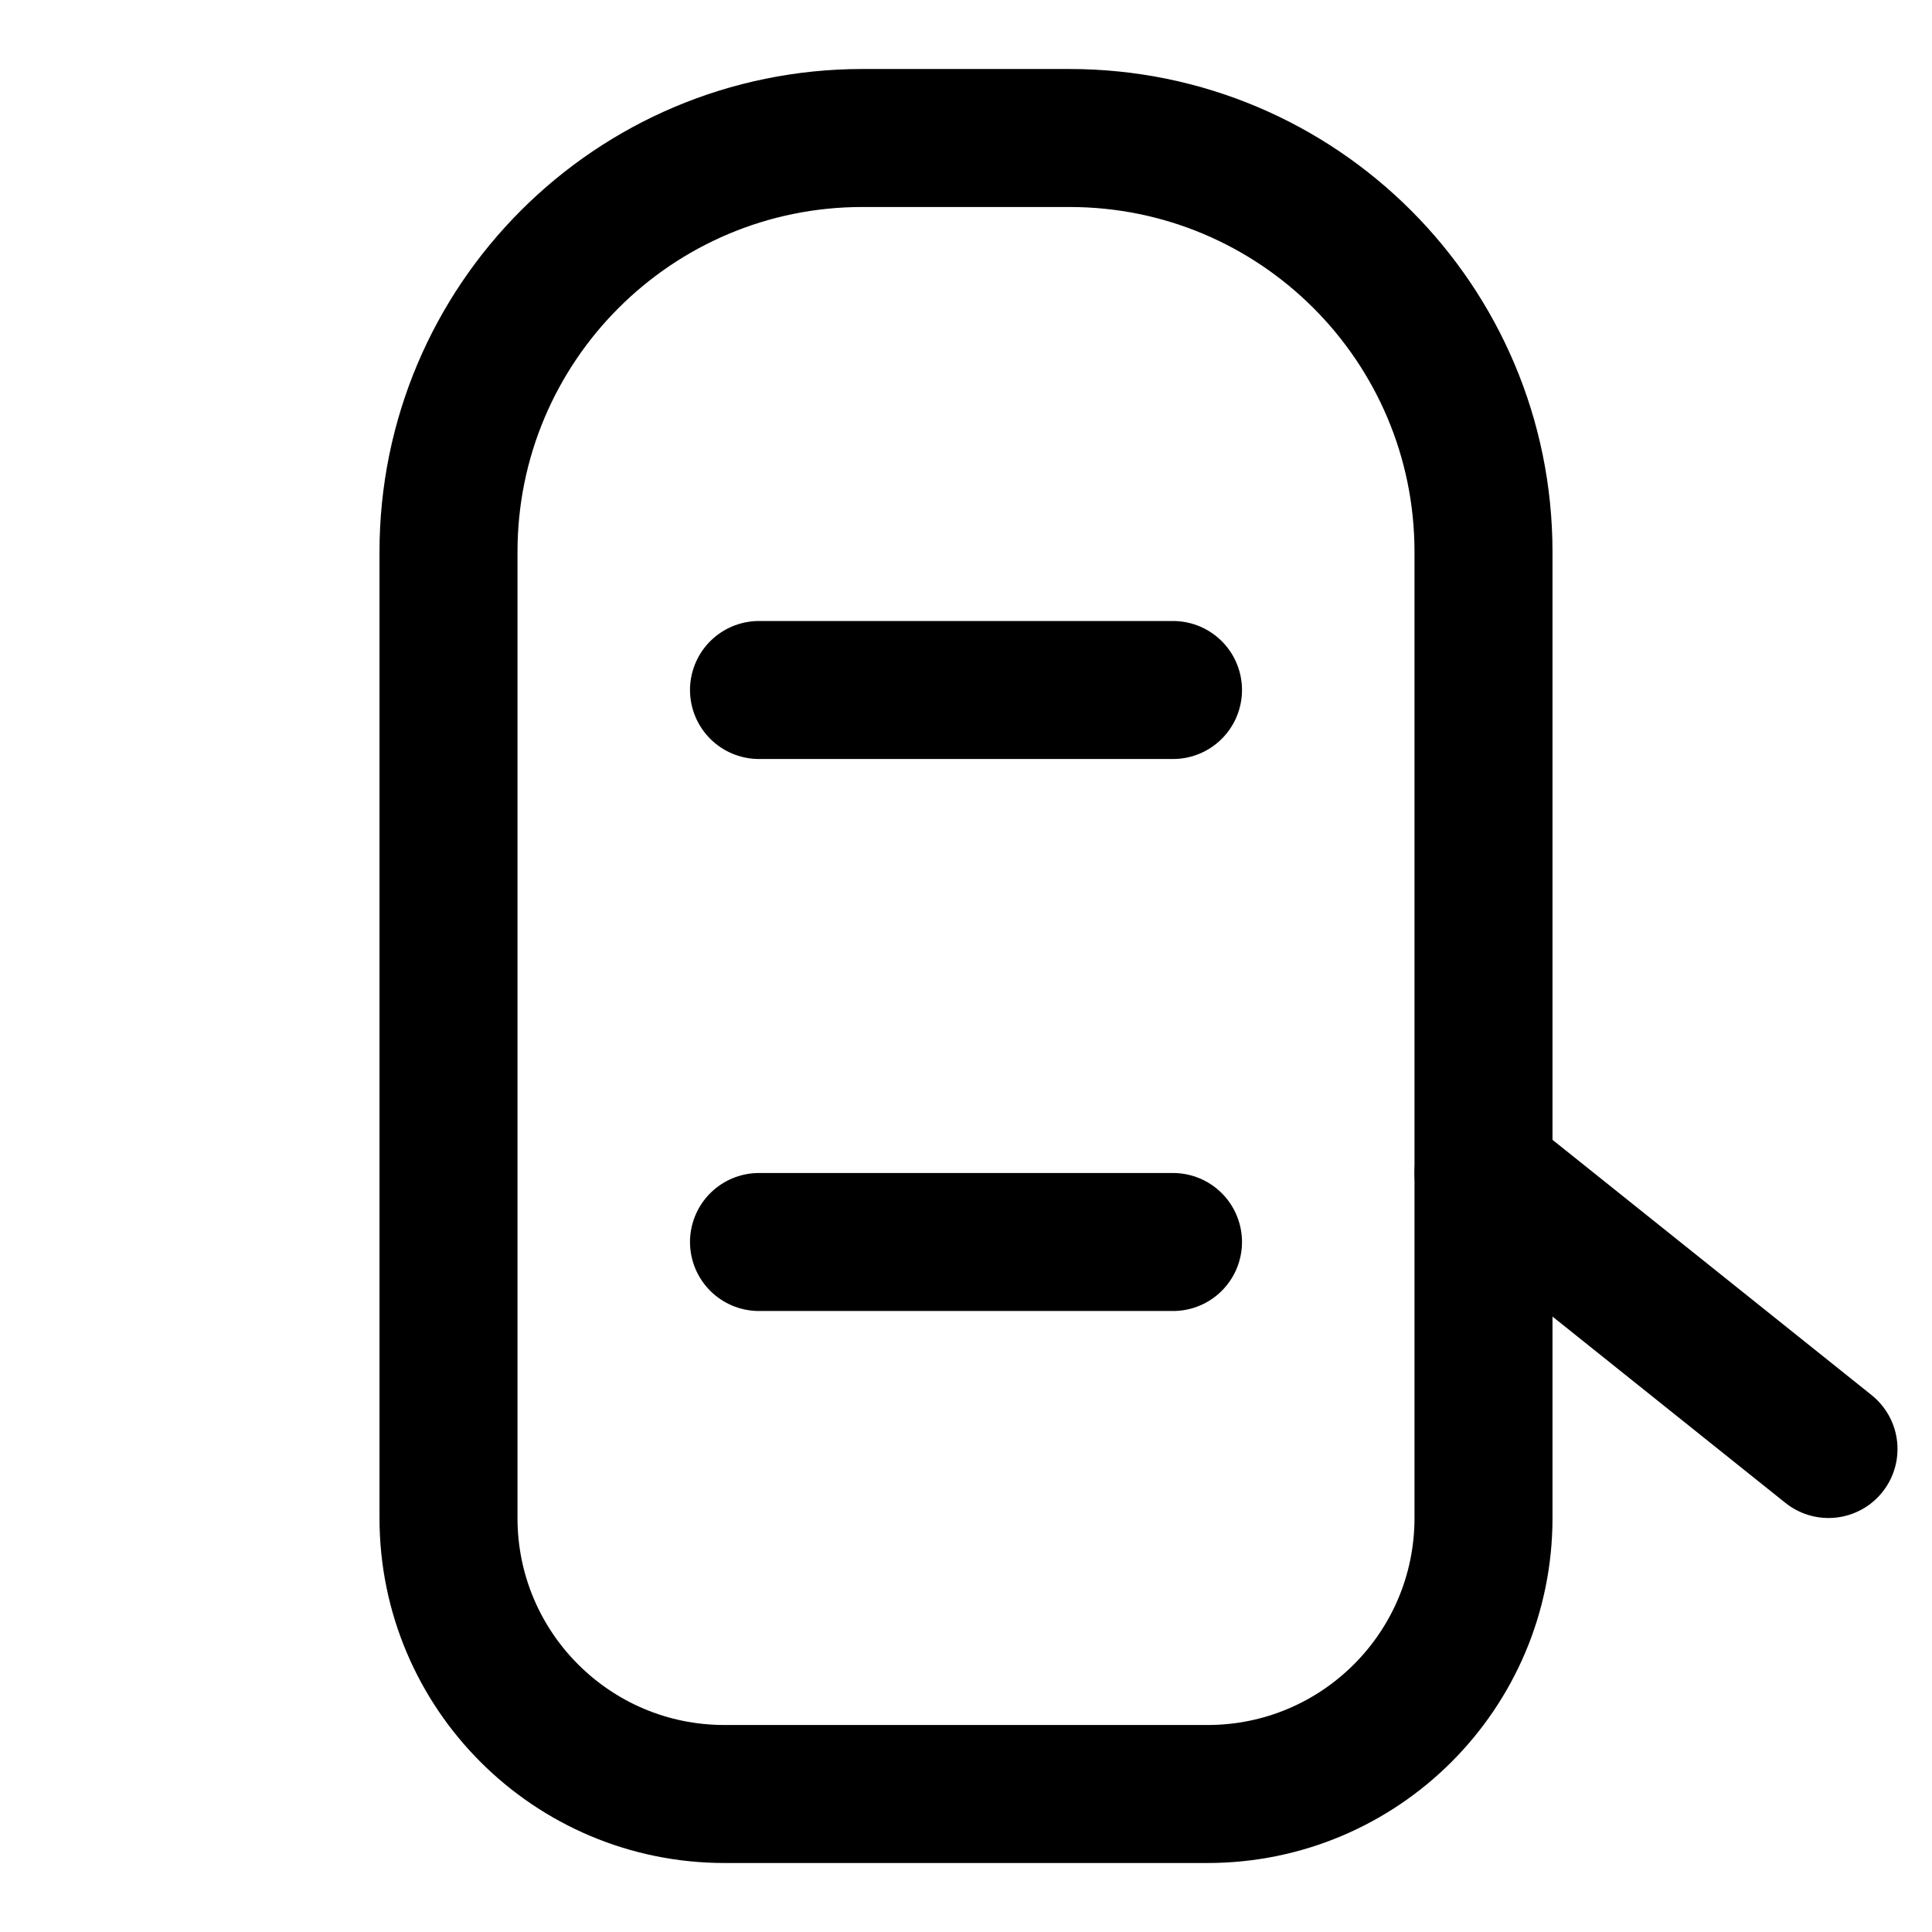 <svg xmlns="http://www.w3.org/2000/svg" fill="none" viewBox="0 0 14 14"><g id="car-top-one-door-open-4--car-top-one-door-open-transportation-travel"><path id="Rectangle 1995" stroke="#000000" stroke-linecap="round" stroke-linejoin="round" d="M3.25 4c0 -1.657 1.343 -3 3 -3h1.5c1.657 0 3 1.343 3 3v7c0 1.105 -0.895 2 -2 2h-3.5c-1.105 0 -2 -0.895 -2 -2V4Z" stroke-width="1"></path><path id="Vector 3281" stroke="#000000" stroke-linecap="round" stroke-linejoin="round" d="m10.75 8.5 2.5 2" stroke-width="1"></path><path id="Vector 3284" stroke="#000000" stroke-linecap="round" stroke-linejoin="round" d="M5.5 5h3" stroke-width="1"></path><path id="Vector 3285" stroke="#000000" stroke-linecap="round" stroke-linejoin="round" d="M5.5 9h3" stroke-width="1"></path></g></svg>